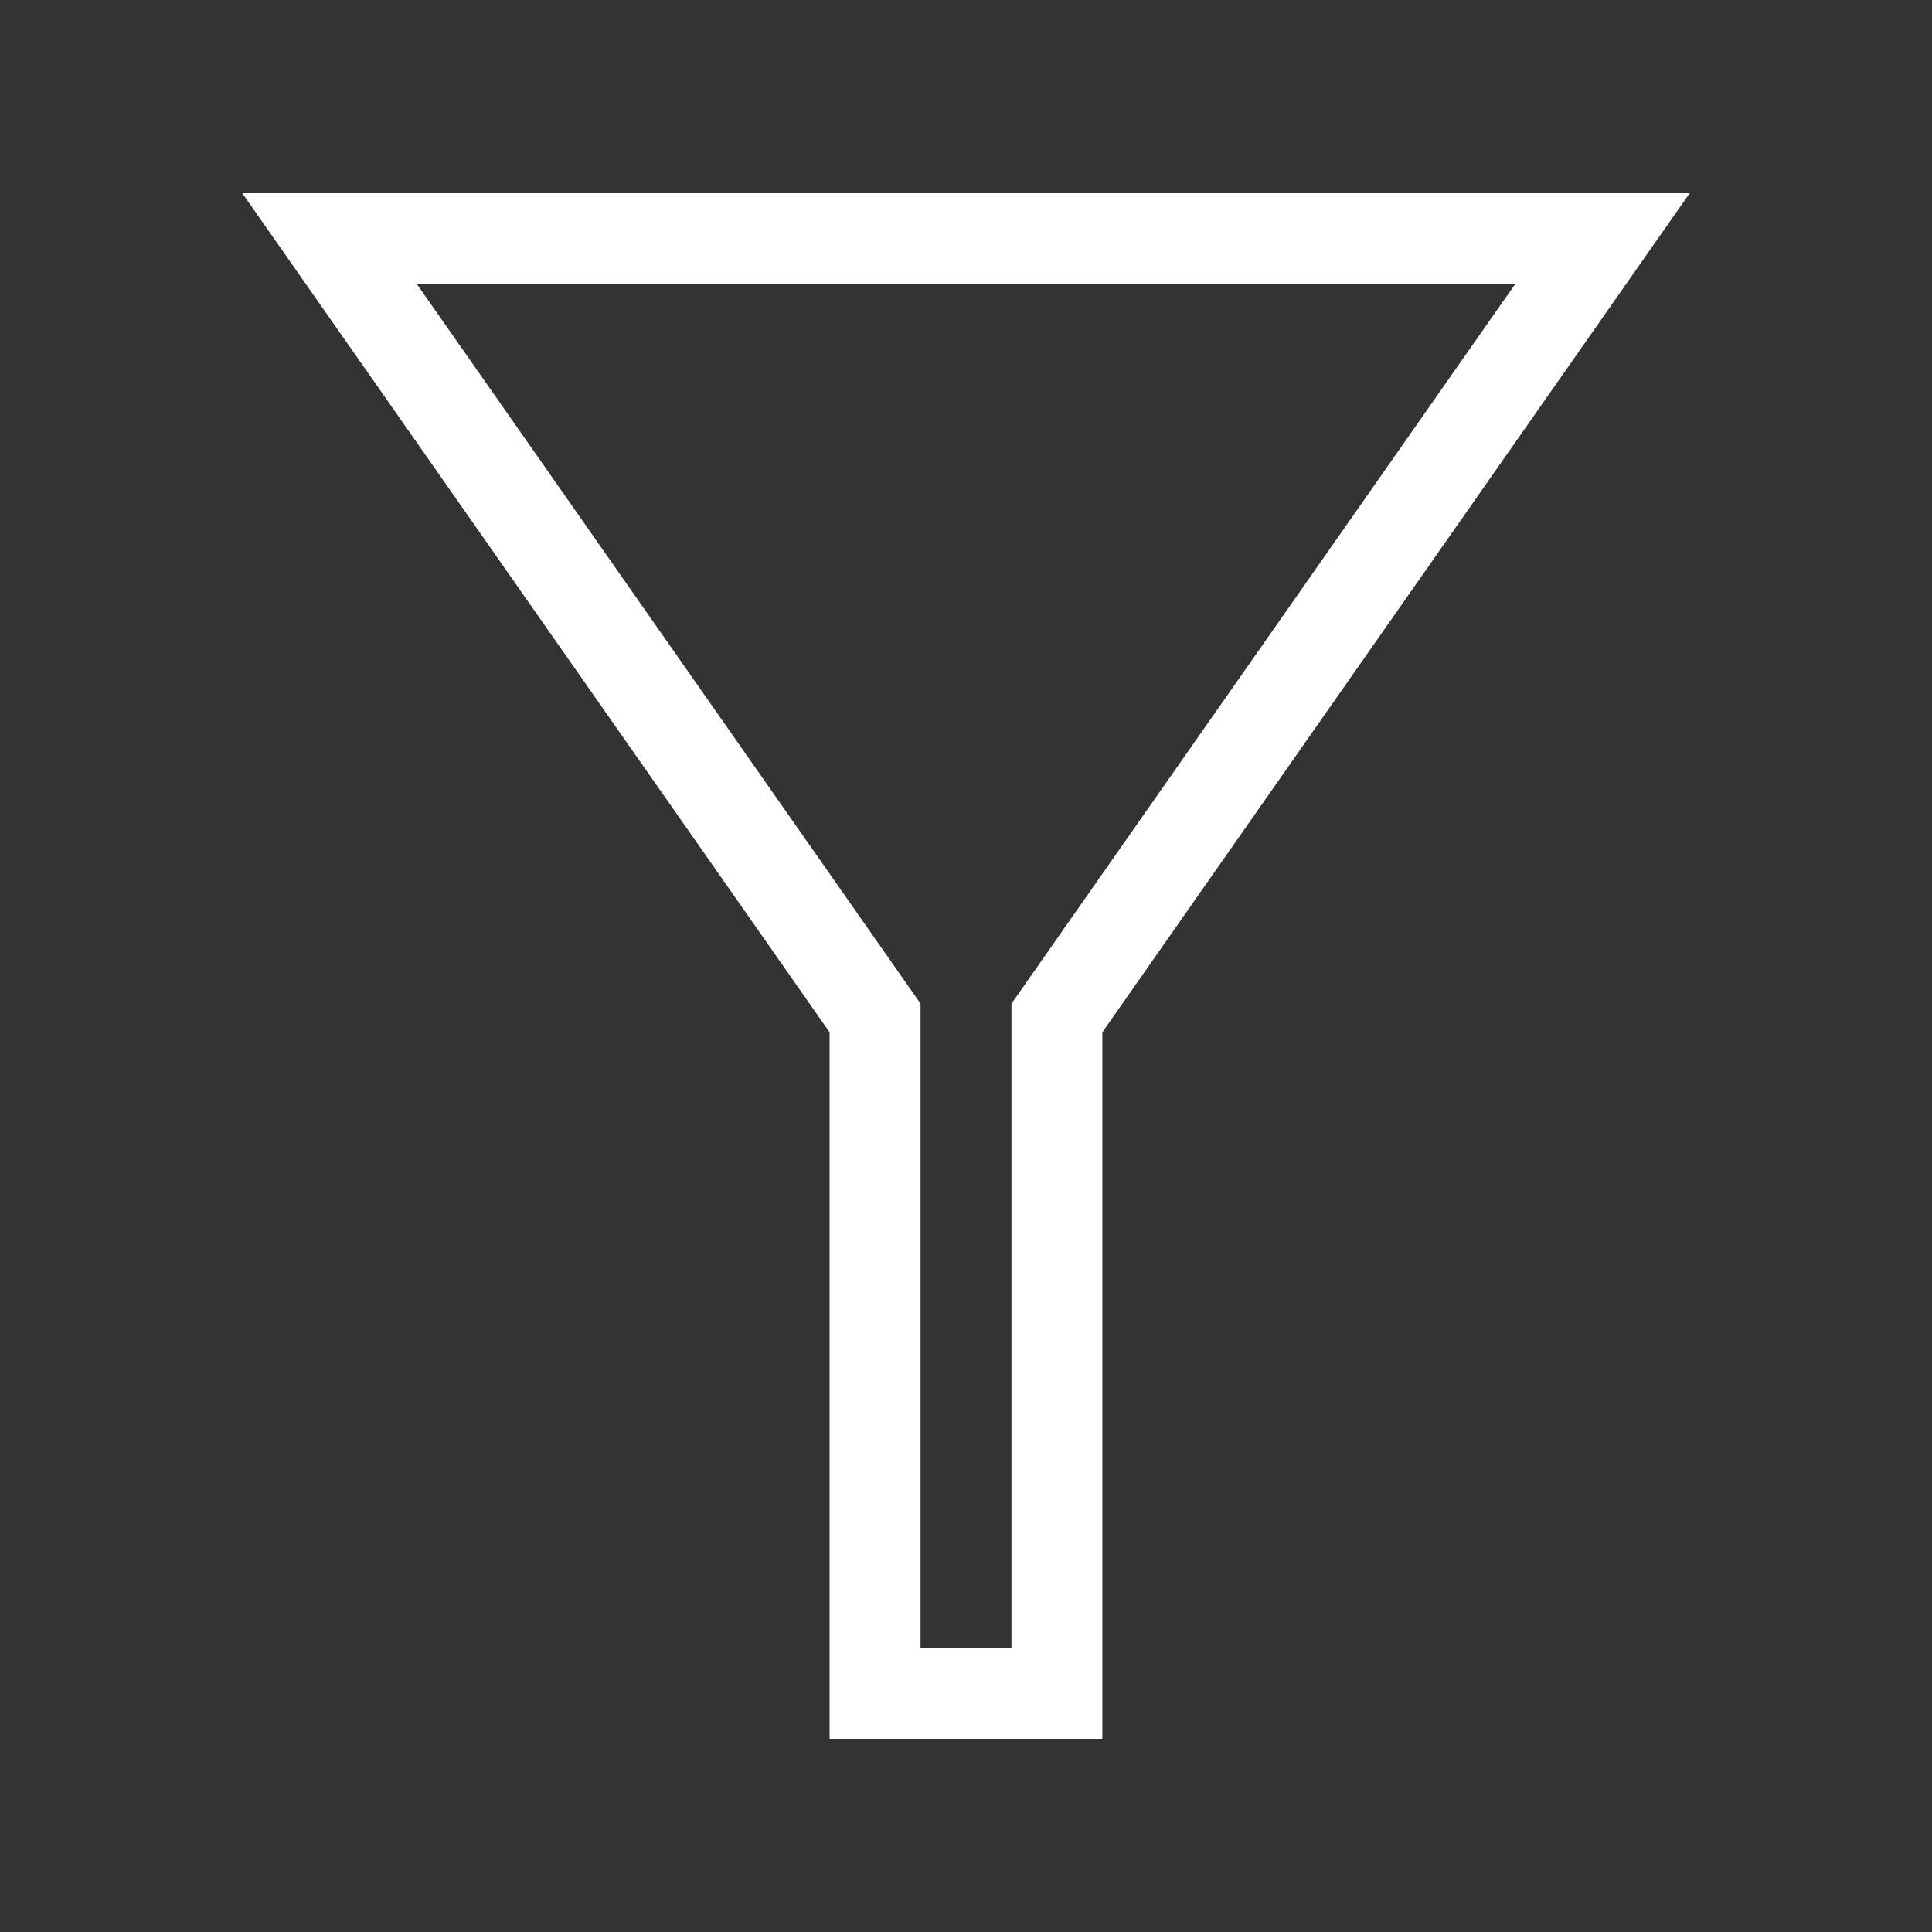 <!-- Generated by IcoMoon.io -->
<svg version="1.1" xmlns="http://www.w3.org/2000/svg" width="40" height="40" viewBox="0 0 40 40">
<rect x="0" y="0" width="40" height="40" fill="#333333" stroke="none"/>
<title>th-filter</title>
<path fill="#fff" d="M5.016 4l12.16 17.372v14.628h5.647v-14.628l12.16-17.372h-29.967zM20.941 20.779v13.338h-1.882v-13.338l-10.428-14.897h22.739l-10.428 14.897z"></path>
</svg>
